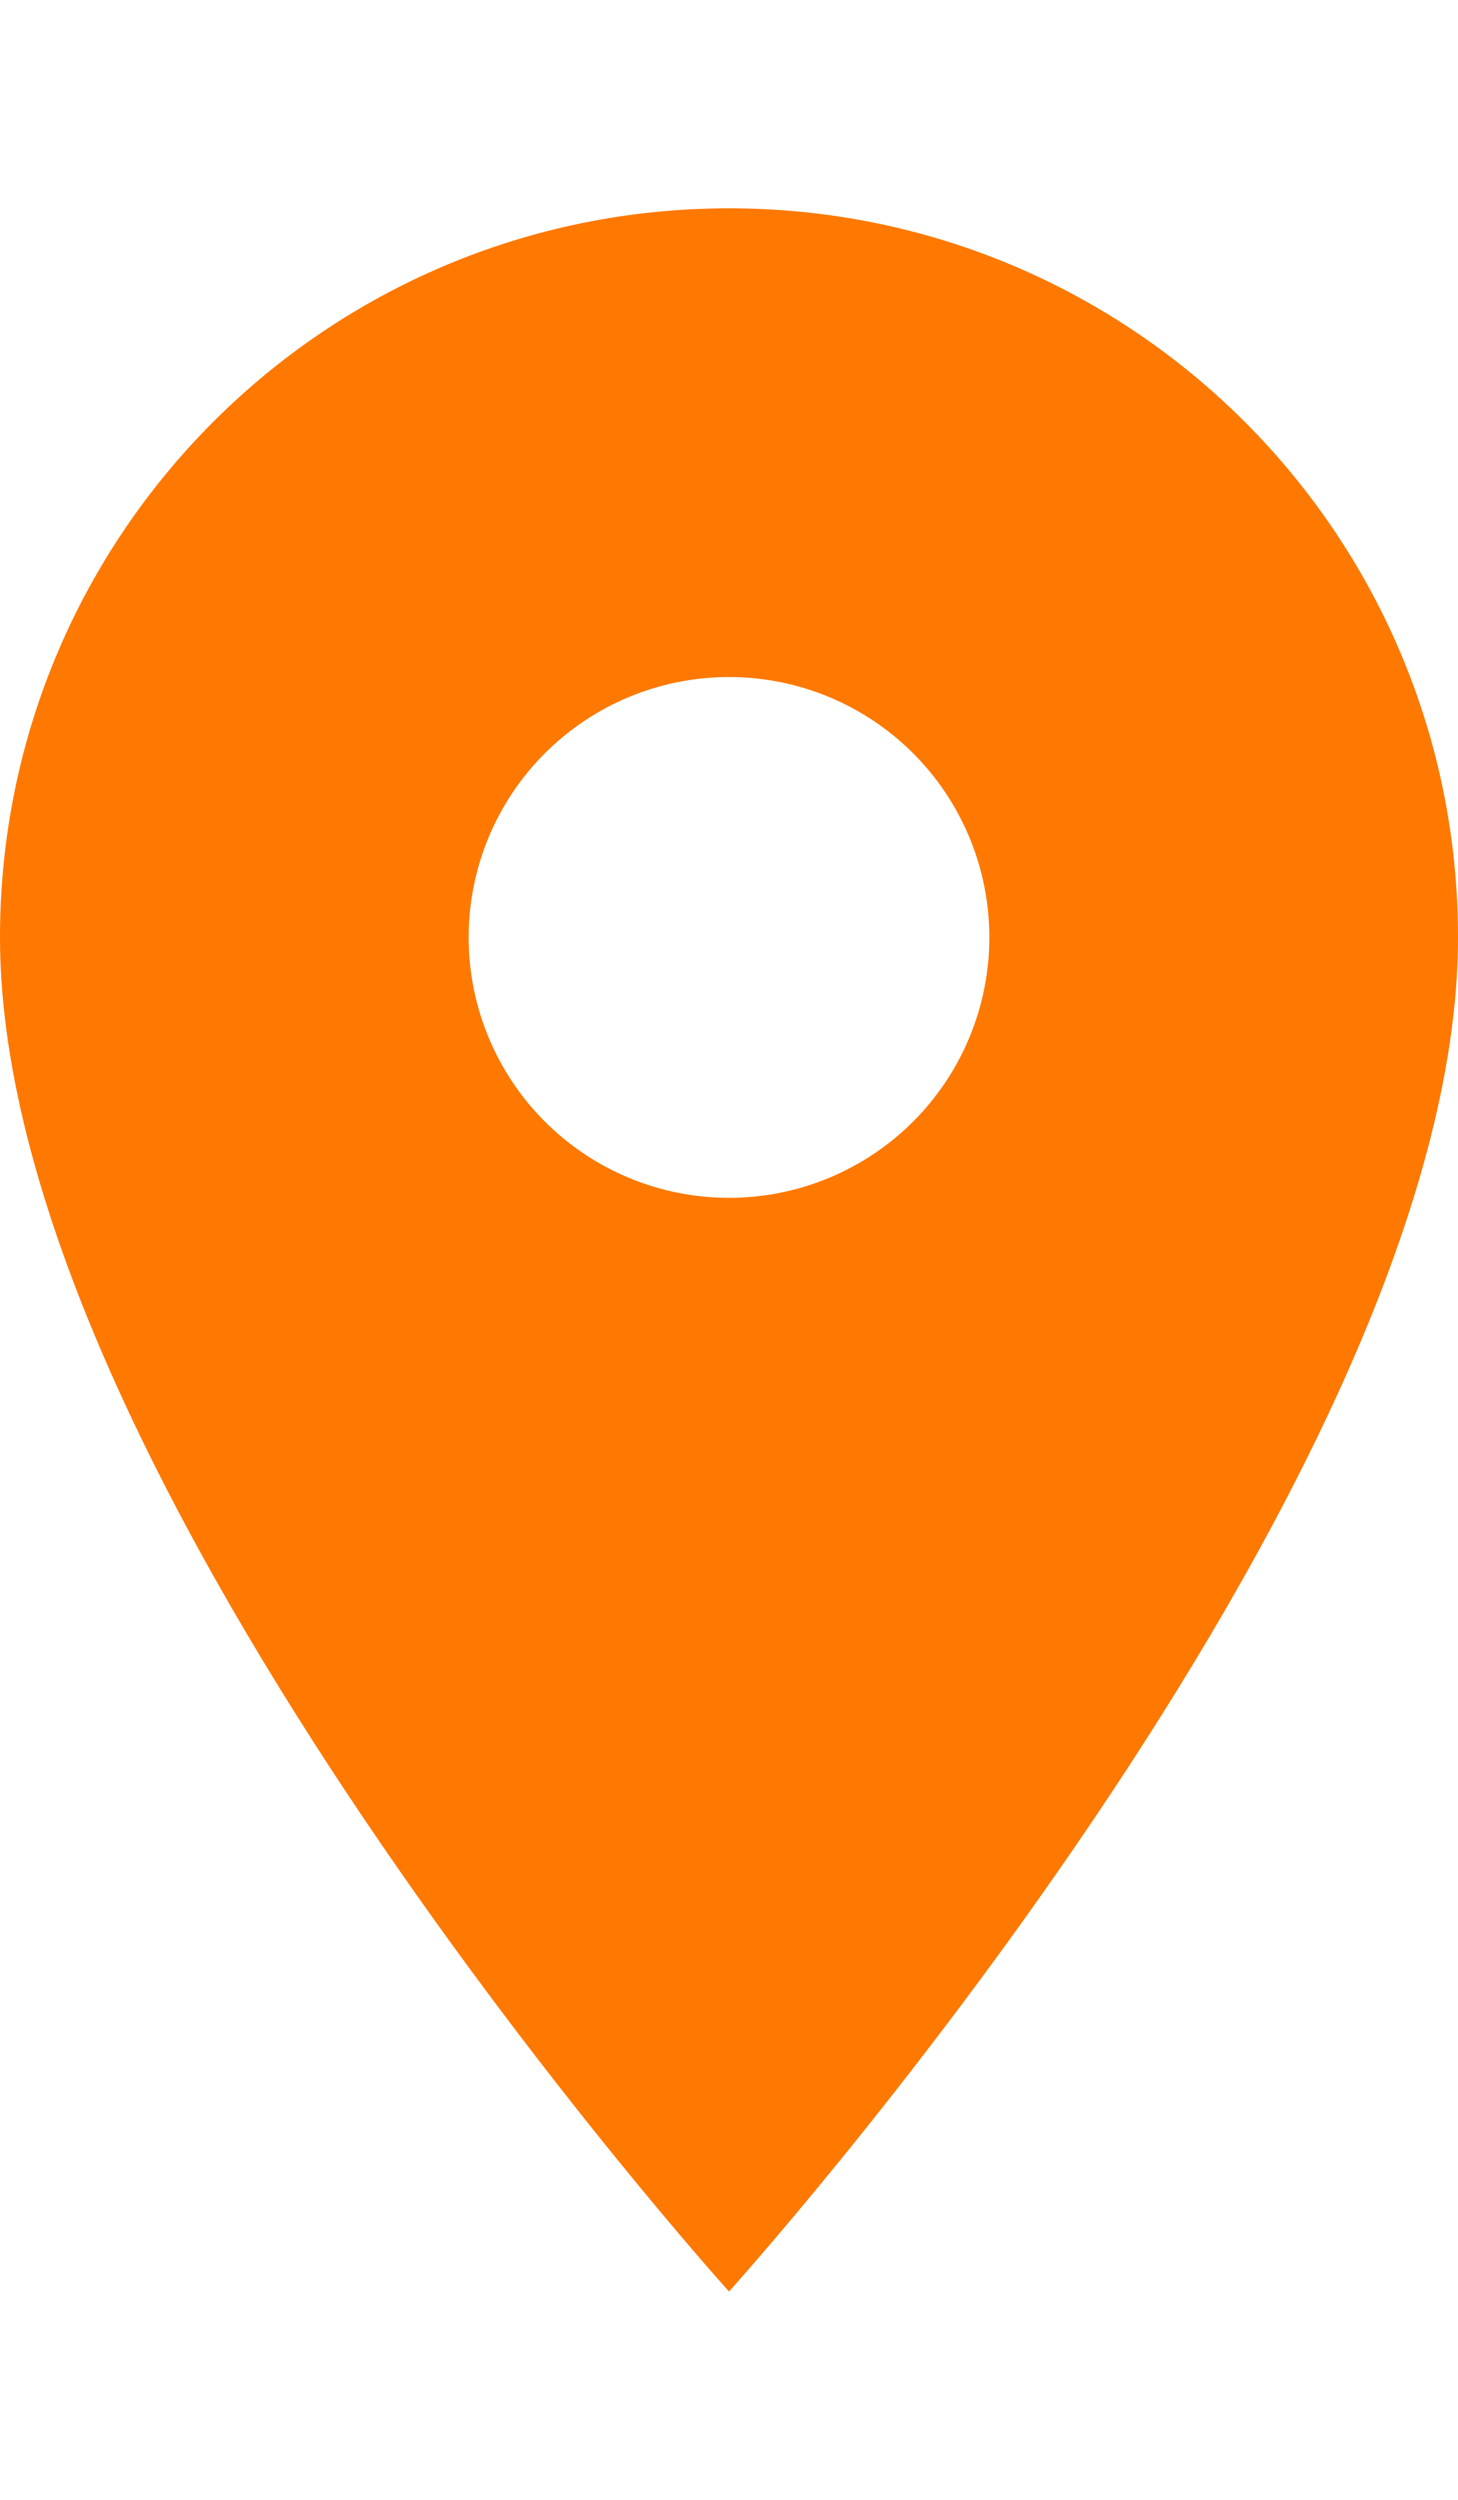 <svg width="14" height="24" viewBox="0 0 14 24" fill="none" xmlns="http://www.w3.org/2000/svg">
<path d="M7 2C3.13 2 0 5.13 0 9C0 14.25 7 22 7 22C7 22 14 14.25 14 9C14 5.13 10.87 2 7 2ZM7 11.5C6.337 11.5 5.701 11.237 5.232 10.768C4.763 10.299 4.5 9.663 4.5 9C4.5 8.337 4.763 7.701 5.232 7.232C5.701 6.763 6.337 6.5 7 6.5C7.663 6.5 8.299 6.763 8.768 7.232C9.237 7.701 9.5 8.337 9.5 9C9.5 9.663 9.237 10.299 8.768 10.768C8.299 11.237 7.663 11.5 7 11.5Z" fill="#FF7800"/>
</svg>
